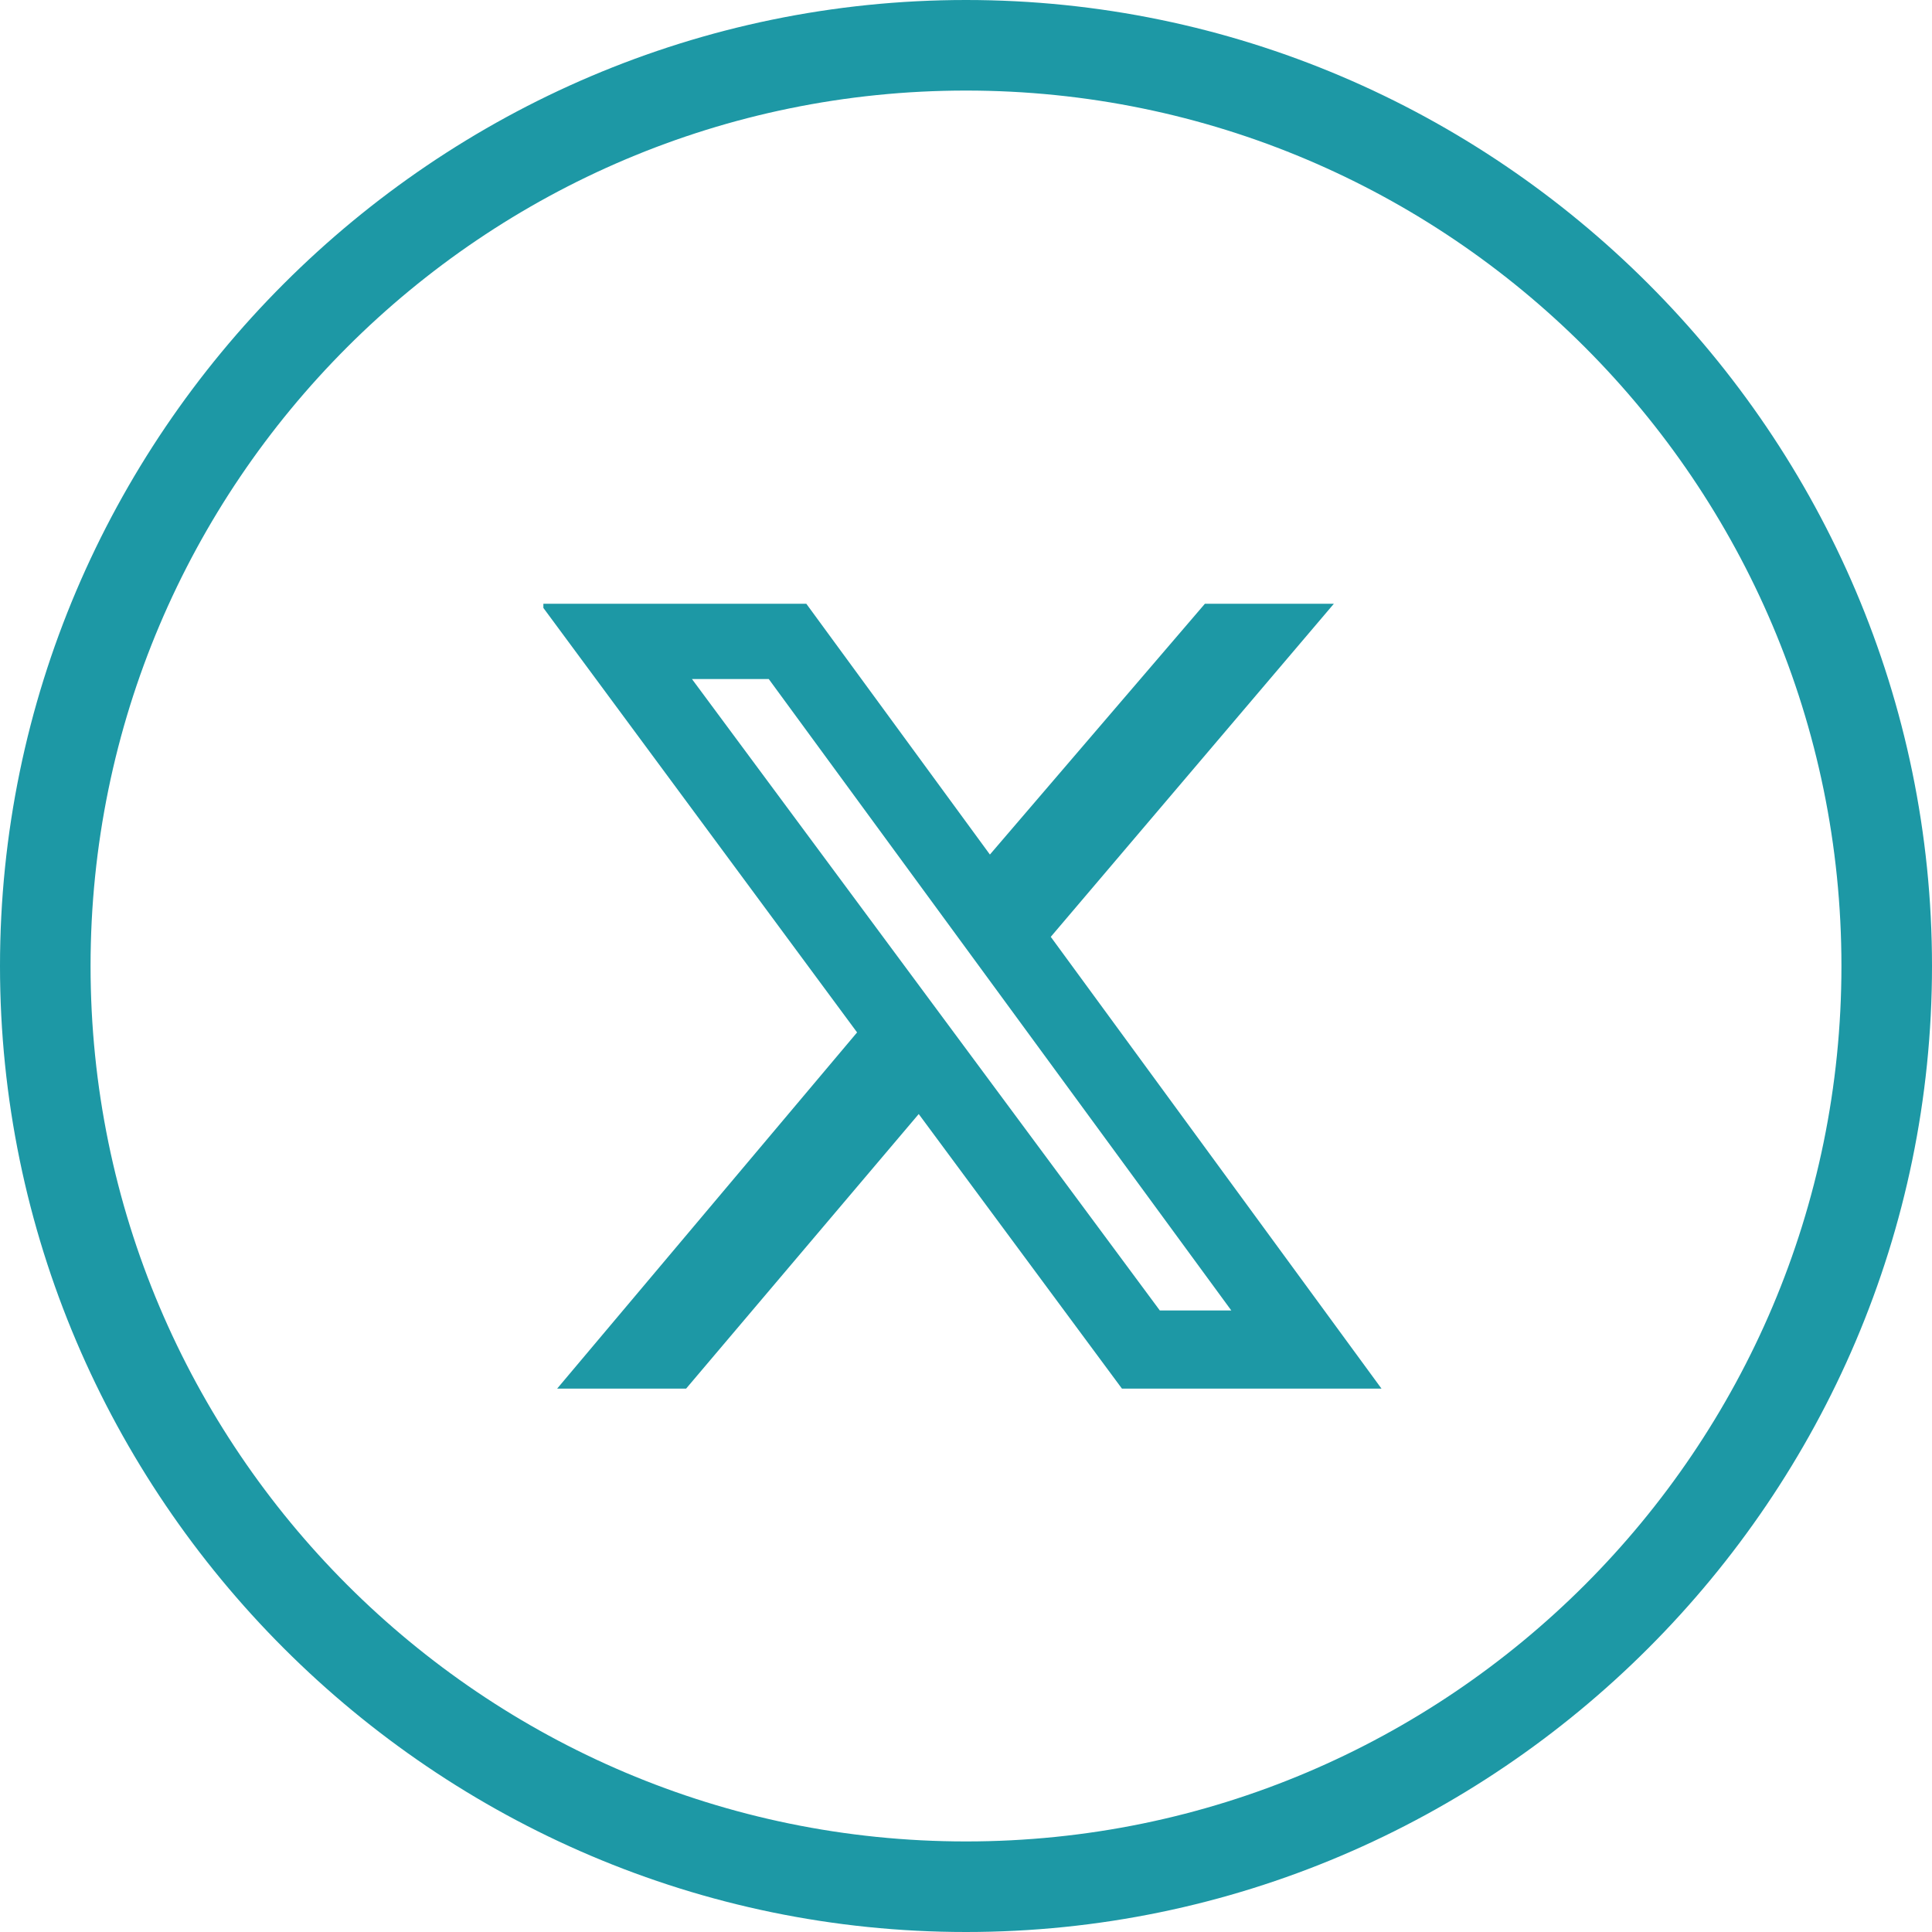 <svg width="32" height="32" viewBox="0 0 32 32" fill="none" xmlns="http://www.w3.org/2000/svg">
<g clip-path="url(#clip0_1185_32)">
<path d="M16 32C7.2 32 0 24.8 0 16C0 7.2 7.2 0 16 0C24.8 0 32 7.2 32 16C32 24.8 24.8 32 16 32ZM16 1.5C8 1.5 1.5 8 1.5 16C1.5 24 8 30.5 16 30.5C24 30.5 30.5 24 30.5 16C30.5 8 24 1.5 16 1.5Z" fill="#1D98A5"/>
<g clip-path="url(#clip1_1185_32)">
<path d="M19.957 10H22.093L17.404 15.517L22.882 23H18.583L15.217 18.452L11.364 23H9.228L14.196 17.1L8.949 10H13.355L16.396 14.154L19.957 10ZM19.21 21.705H20.394L12.733 11.247H11.461L19.21 21.705Z" fill="#1D98A5"/>
</g>
</g>
<defs>
<clipPath id="clip0_1185_32">
<rect width="32" height="32" fill="white"/>
</clipPath>
<clipPath id="clip1_1185_32">
<rect width="13.929" height="13" fill="white" transform="translate(9 10)"/>
</clipPath>
</defs>
</svg>
